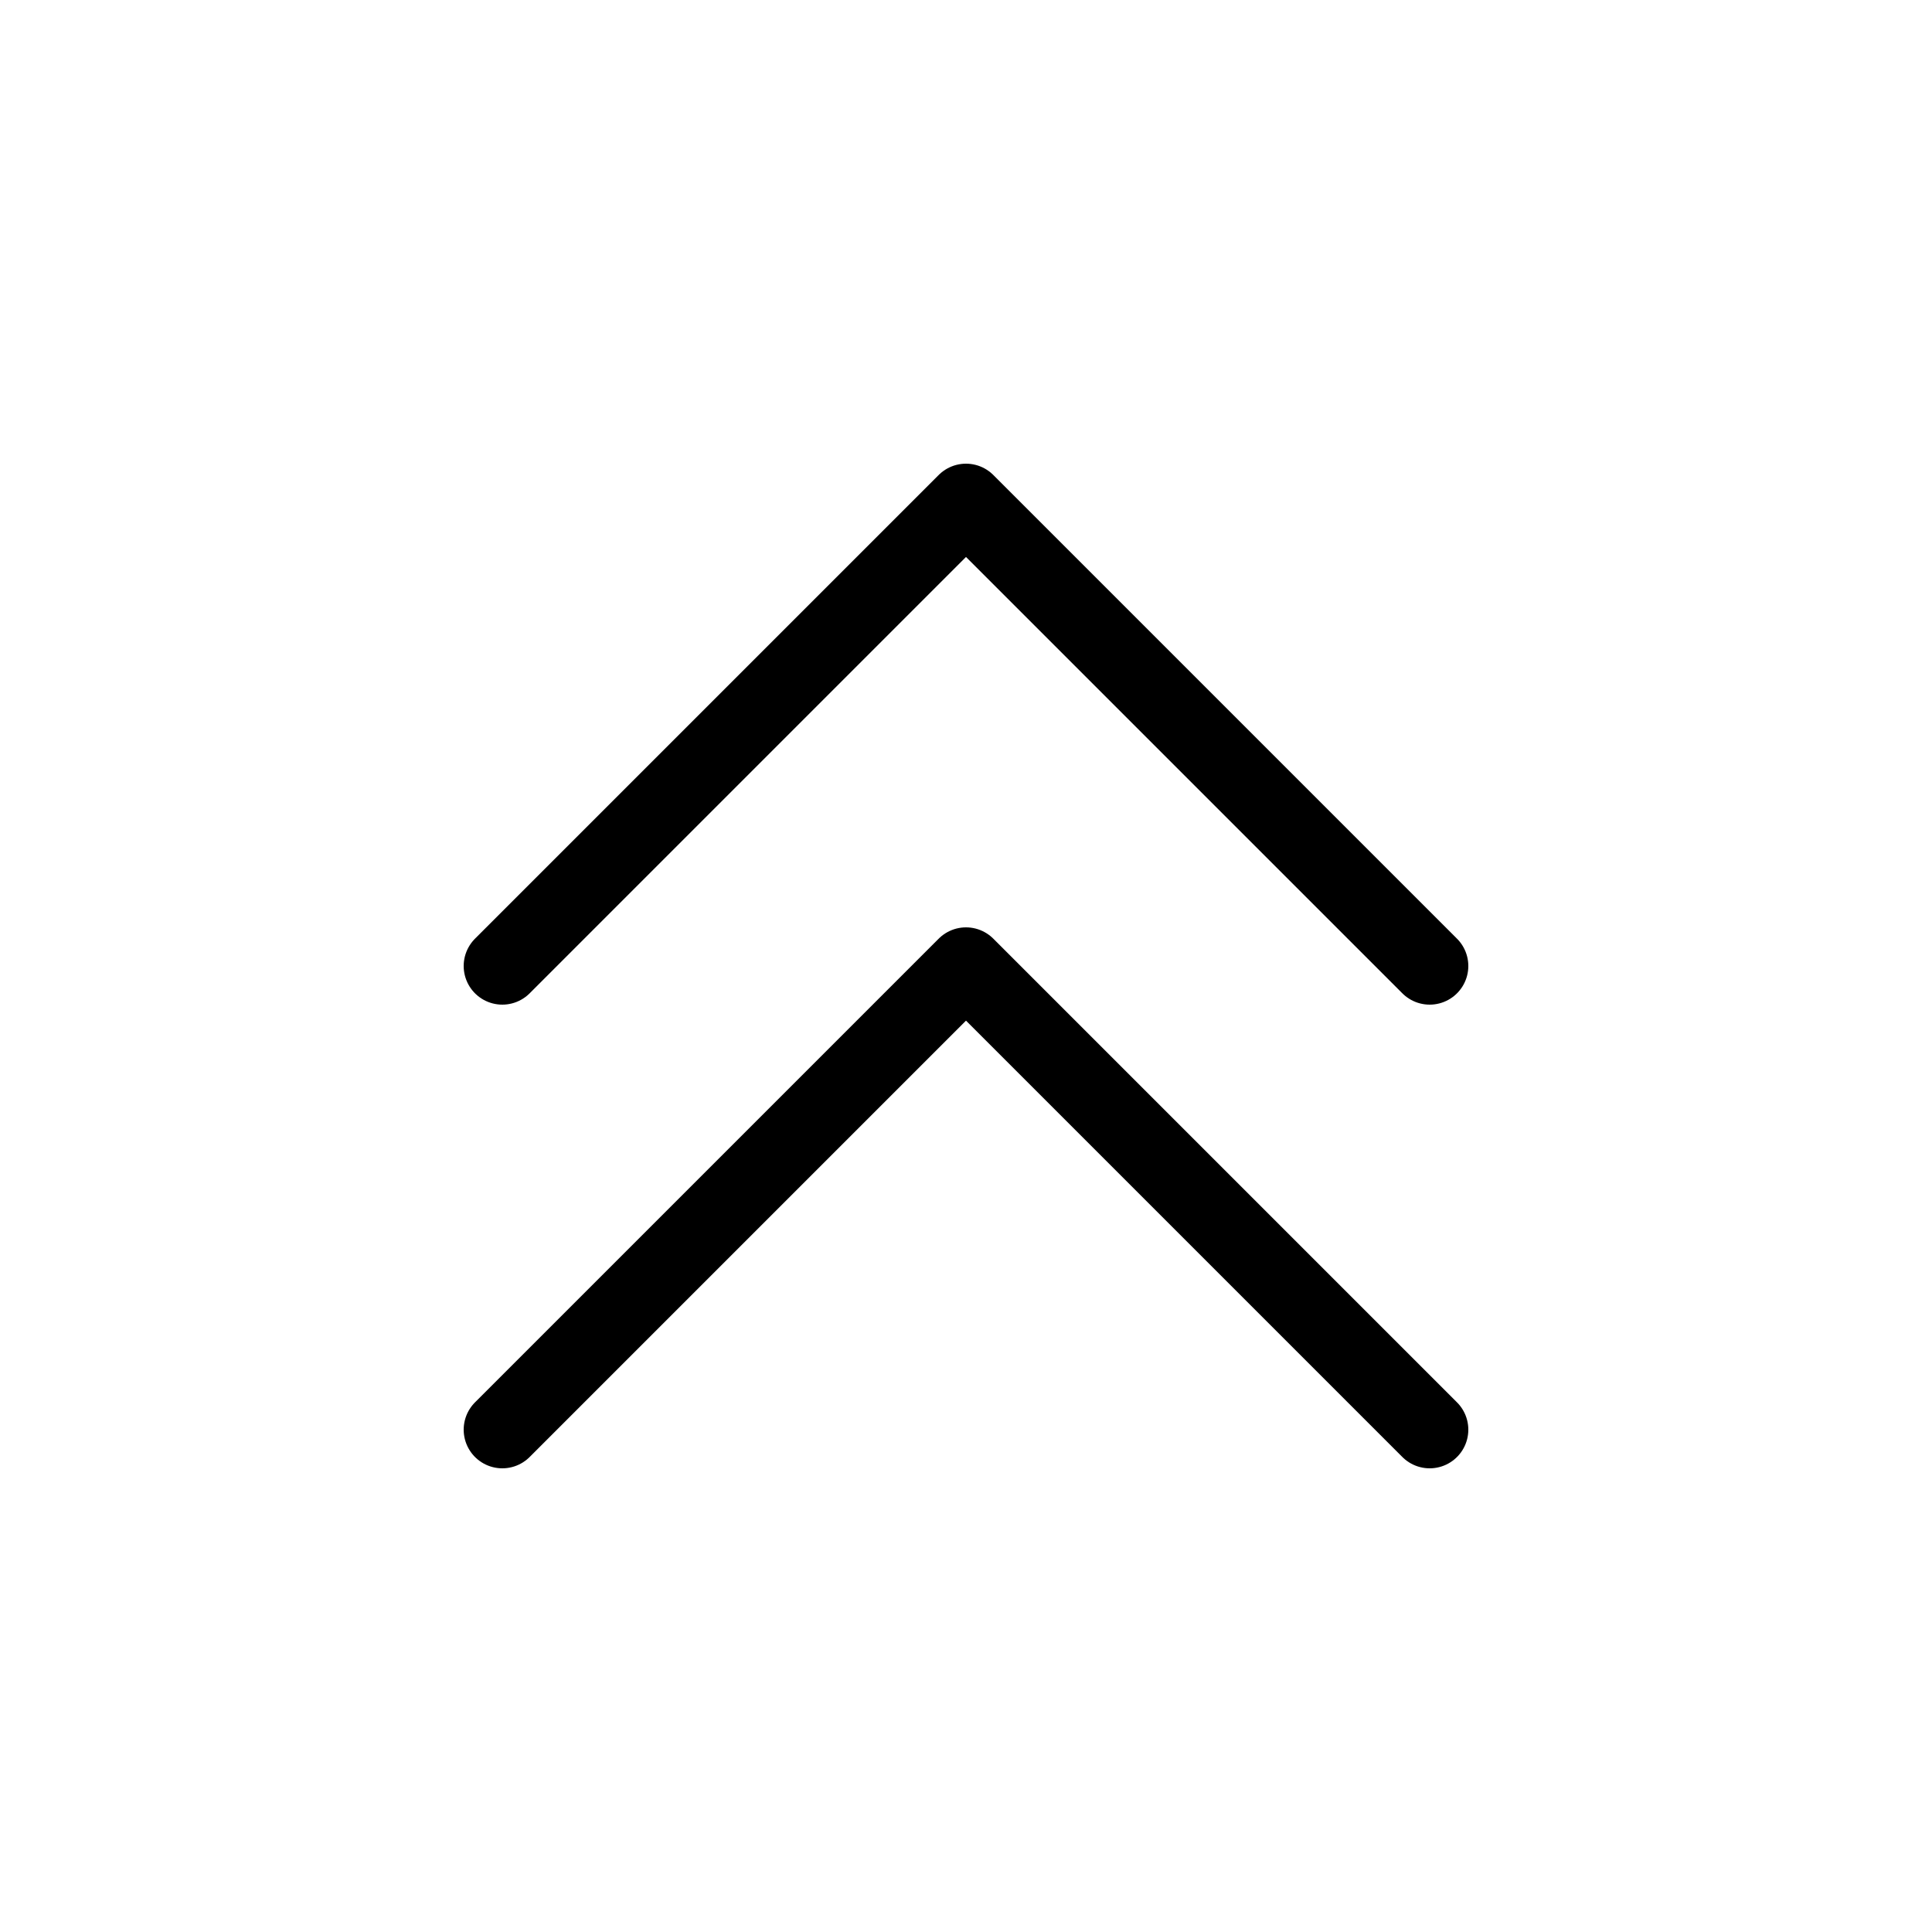 <svg width="25" height="25" fill="none" xmlns="http://www.w3.org/2000/svg">
  <path
    d="M18.5 12.5l-6-6-6 6M18.5 18.5l-6-6-6 6"
    stroke="currentColor"
    stroke-linecap="round"
    stroke-linejoin="round"
  />
</svg>
